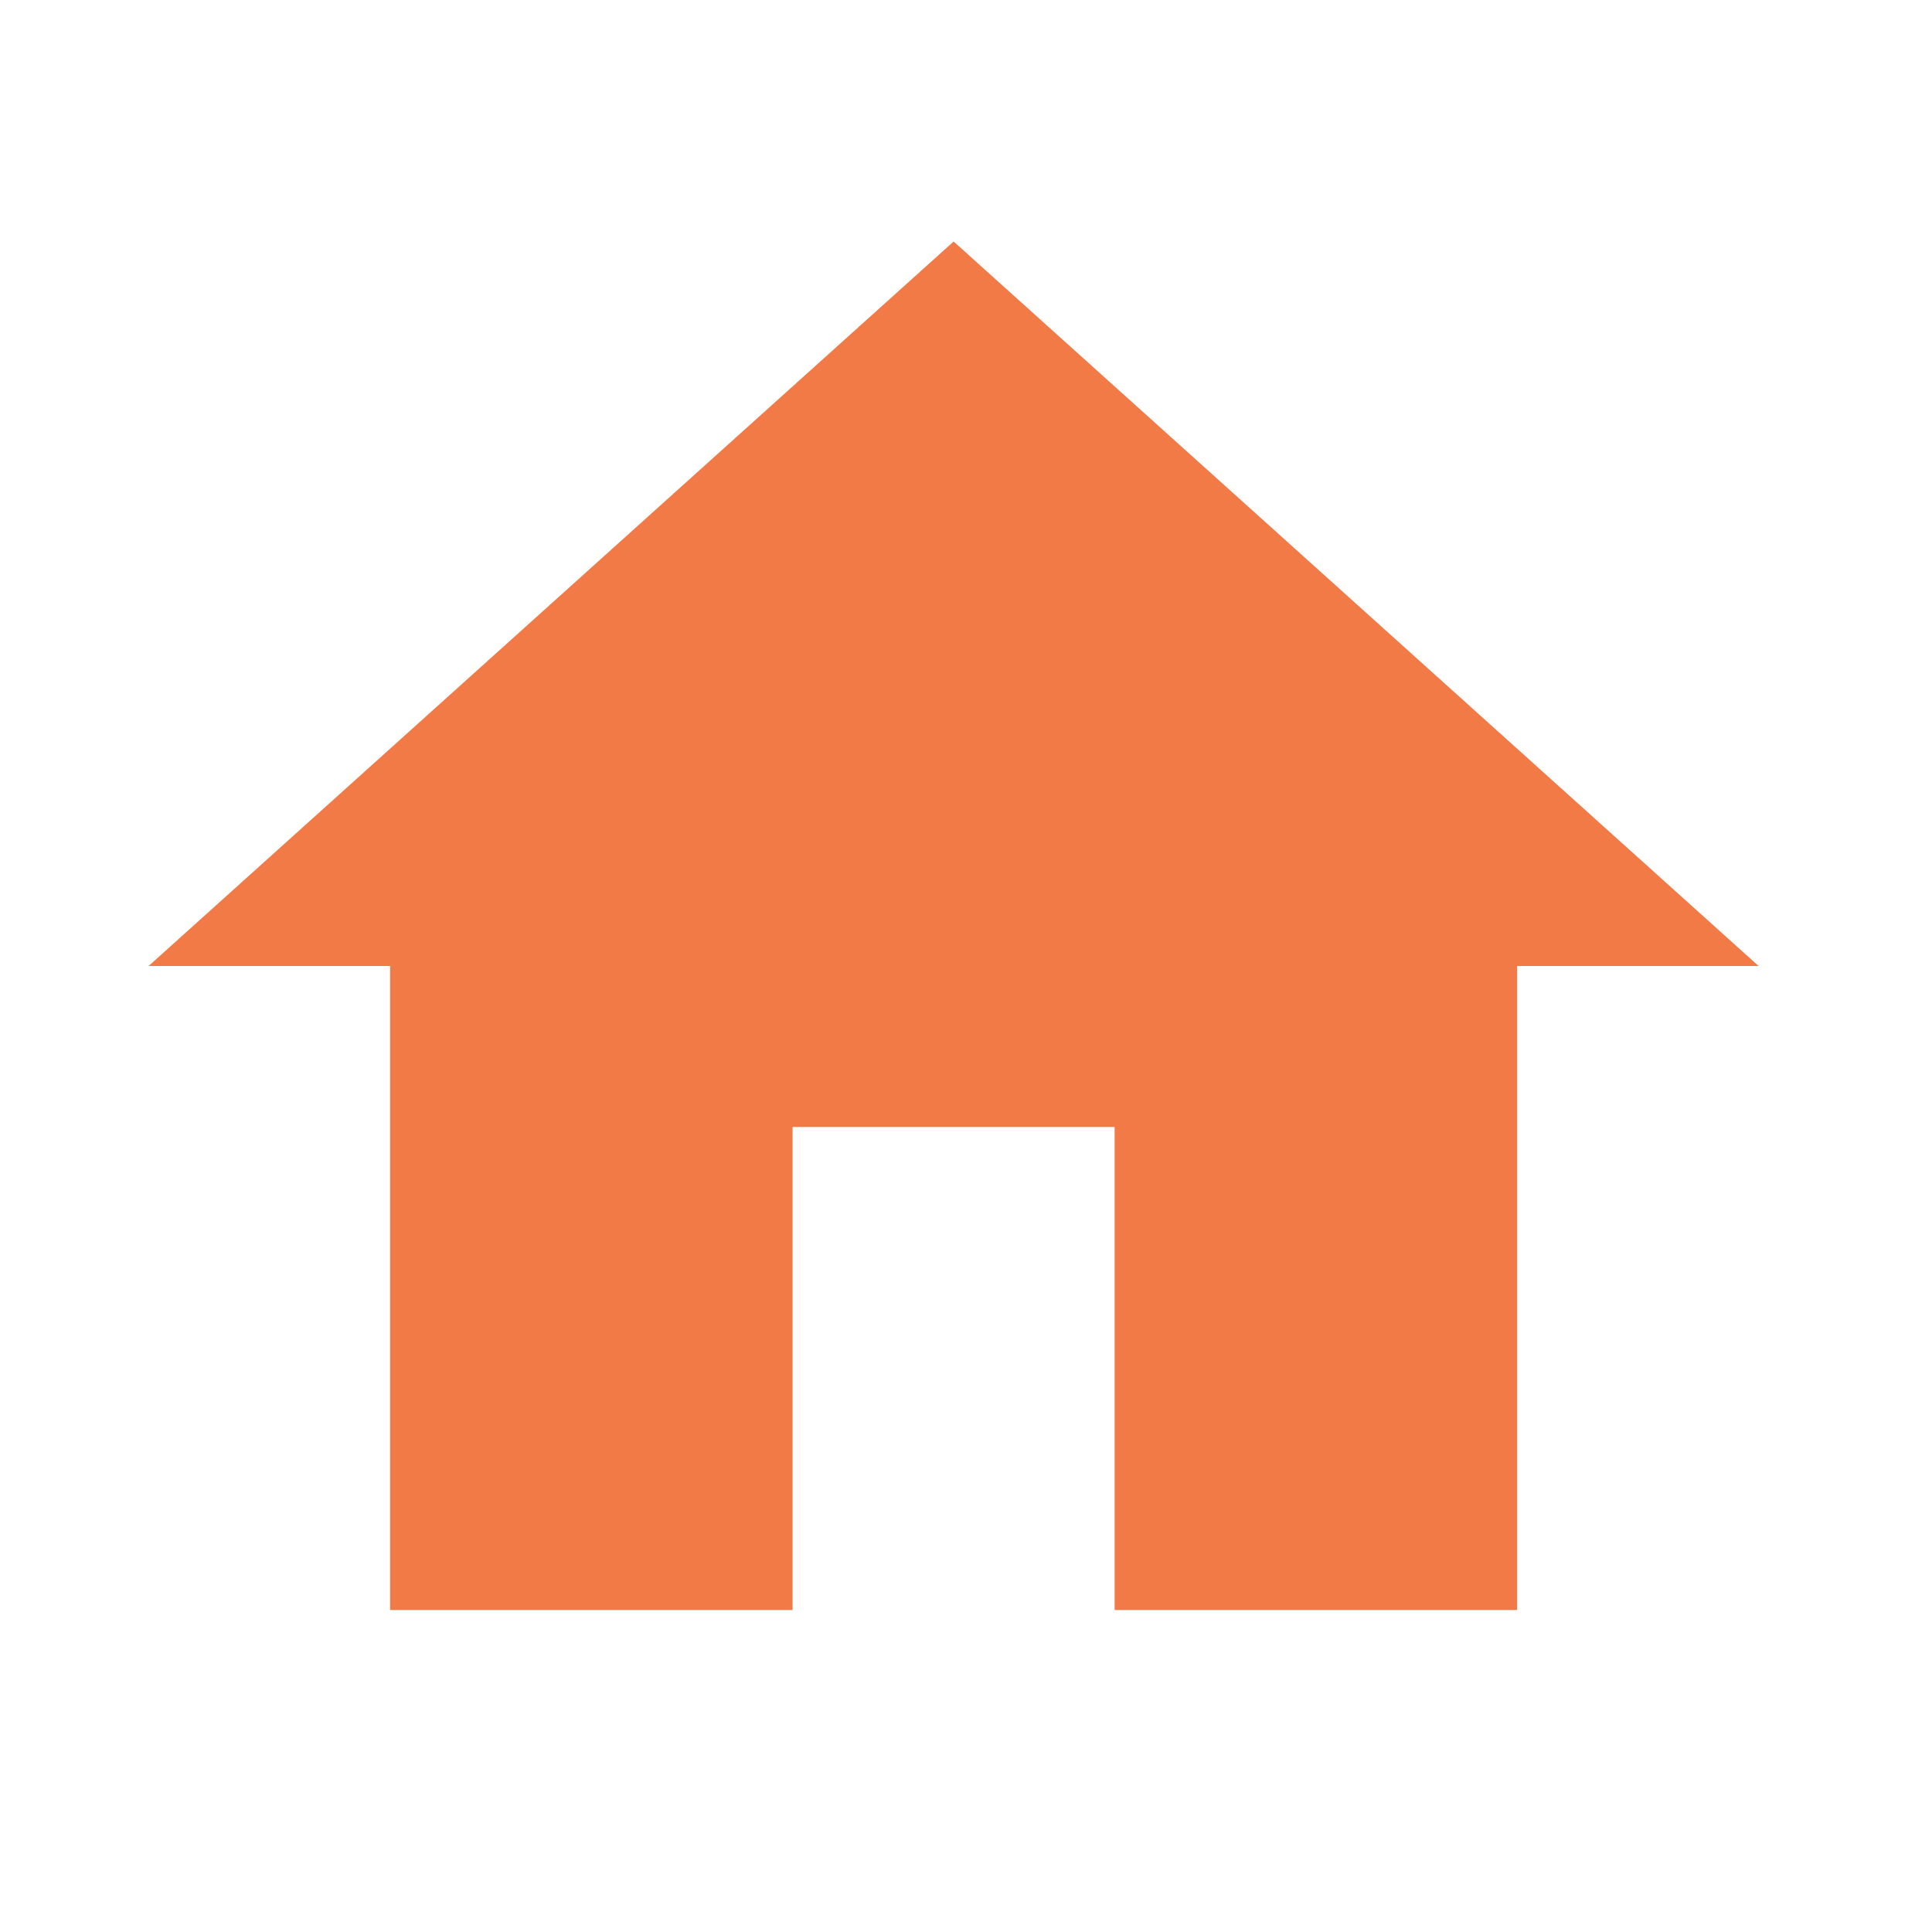 <svg width="25" height="25" viewBox="0 0 25 25" fill="none" xmlns="http://www.w3.org/2000/svg">
<path d="M10.256 20.833V14.583H14.423V20.833H19.631V12.5H22.756L12.34 3.125L1.923 12.5H5.048V20.833H10.256Z" fill="#F17A47"/>
</svg>
